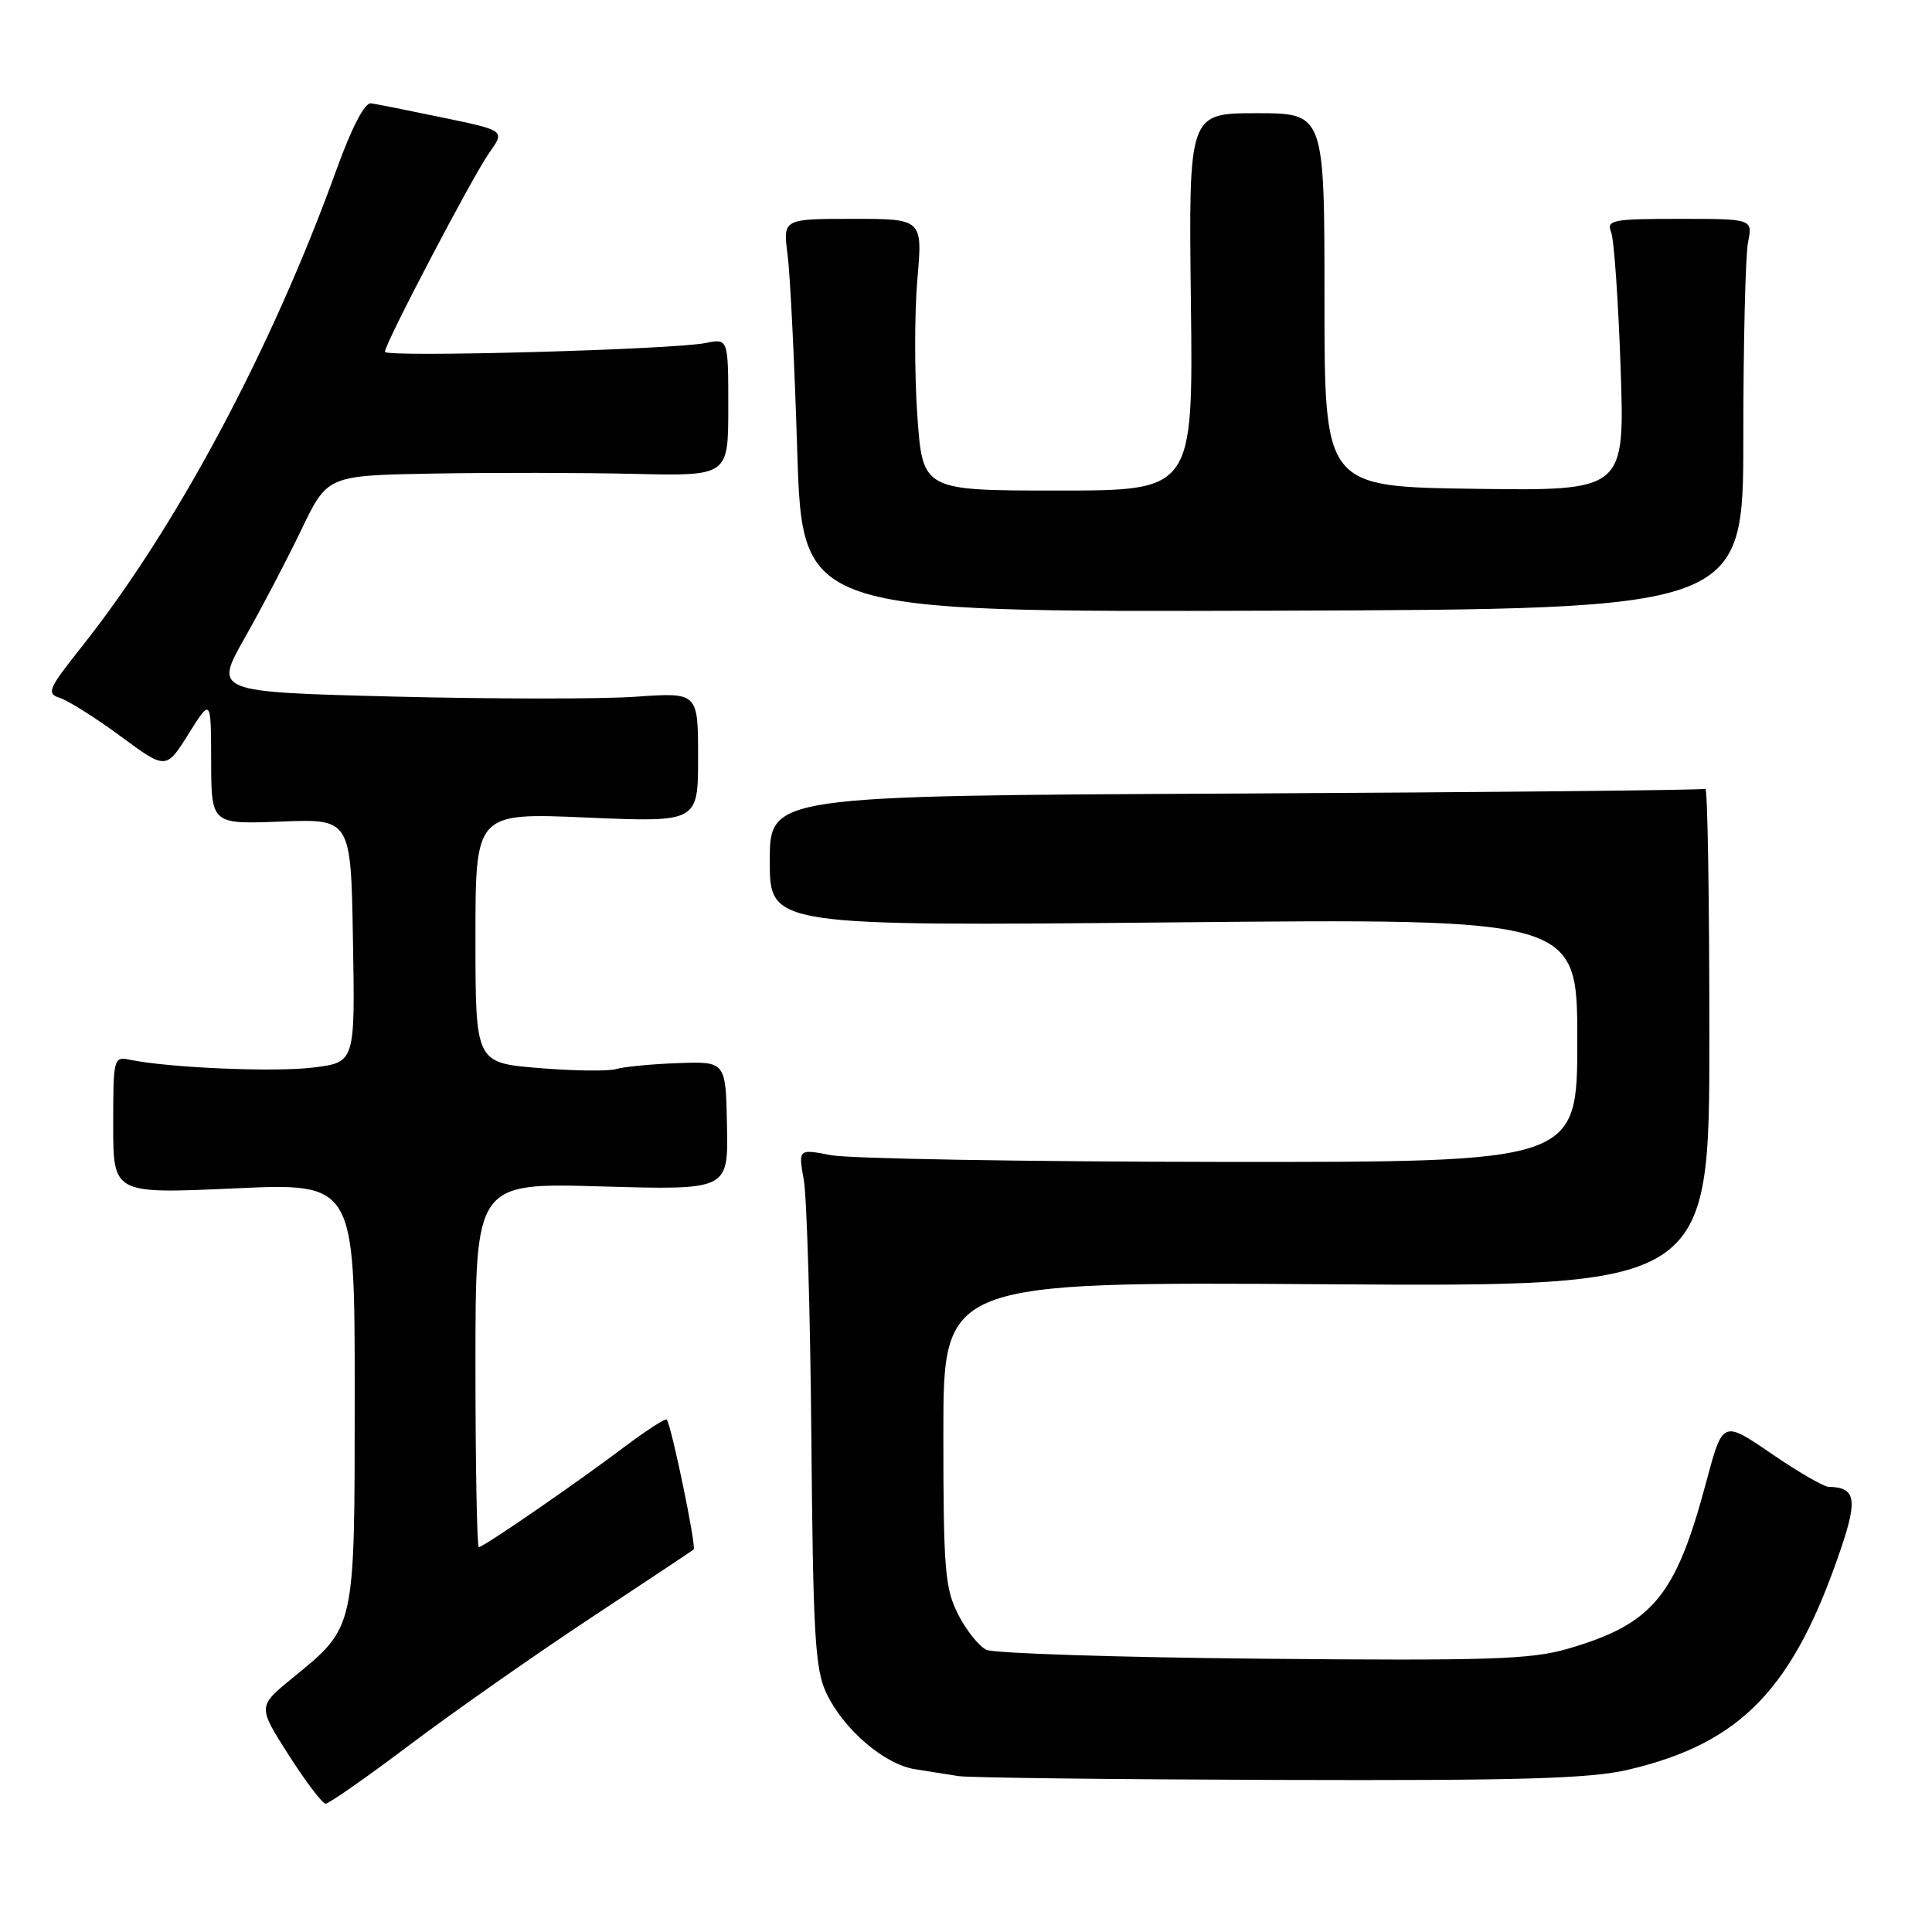 <?xml version="1.0" encoding="UTF-8" standalone="no"?>
<!DOCTYPE svg PUBLIC "-//W3C//DTD SVG 1.1//EN" "http://www.w3.org/Graphics/SVG/1.1/DTD/svg11.dtd" >
<svg xmlns="http://www.w3.org/2000/svg" xmlns:xlink="http://www.w3.org/1999/xlink" version="1.1" viewBox="0 0 256 256">
 <g >
 <path fill="currentColor"
d=" M 54.36 231.15 C 60.10 226.83 70.80 219.33 78.15 214.47 C 85.49 209.62 91.69 205.50 91.91 205.32 C 92.31 205.02 88.98 188.92 88.35 188.11 C 88.19 187.89 85.68 189.51 82.78 191.69 C 76.28 196.59 64.07 205.00 63.45 205.00 C 63.20 205.00 63.00 194.14 63.00 180.86 C 63.00 156.72 63.00 156.72 79.75 157.21 C 96.50 157.69 96.50 157.69 96.33 149.17 C 96.17 140.64 96.17 140.64 89.83 140.87 C 86.35 140.99 82.66 141.35 81.62 141.66 C 80.59 141.96 75.98 141.90 71.37 141.52 C 63.00 140.82 63.00 140.82 63.00 124.25 C 63.00 107.69 63.00 107.69 77.75 108.33 C 92.50 108.96 92.50 108.96 92.50 100.35 C 92.50 91.74 92.50 91.74 84.23 92.32 C 79.68 92.64 65.25 92.63 52.17 92.30 C 28.37 91.69 28.37 91.69 32.43 84.52 C 34.67 80.57 38.05 74.12 39.94 70.17 C 43.39 63.00 43.39 63.00 57.44 62.75 C 65.17 62.61 77.12 62.63 84.00 62.79 C 96.50 63.08 96.50 63.08 96.50 53.97 C 96.50 44.85 96.50 44.85 93.50 45.45 C 89.17 46.33 51.00 47.38 51.00 46.62 C 51.00 45.52 62.67 23.27 64.85 20.21 C 66.92 17.30 66.92 17.30 58.71 15.59 C 54.20 14.65 49.90 13.79 49.17 13.69 C 48.33 13.57 46.61 16.87 44.58 22.50 C 35.99 46.27 23.39 69.86 10.85 85.67 C 6.37 91.31 6.12 91.90 7.94 92.48 C 9.04 92.83 12.65 95.11 15.97 97.55 C 22.00 102.00 22.00 102.00 24.98 97.25 C 27.96 92.50 27.96 92.50 27.98 100.86 C 28.00 109.22 28.00 109.22 37.25 108.86 C 46.50 108.50 46.50 108.50 46.77 124.63 C 47.05 140.76 47.05 140.76 41.54 141.45 C 36.43 142.09 22.46 141.50 17.25 140.43 C 15.05 139.97 15.00 140.15 15.00 149.08 C 15.00 158.19 15.00 158.19 31.00 157.47 C 47.00 156.74 47.00 156.74 47.00 184.62 C 46.99 216.21 47.16 215.46 38.69 222.40 C 34.15 226.12 34.15 226.12 38.26 232.56 C 40.52 236.10 42.72 239.00 43.15 239.00 C 43.58 239.00 48.63 235.47 54.36 231.15 Z  M 215.78 234.49 C 230.78 230.95 237.69 223.74 244.00 205.00 C 246.16 198.60 245.83 197.06 242.31 197.02 C 241.66 197.01 238.23 195.02 234.70 192.60 C 228.27 188.20 228.27 188.20 226.09 196.35 C 222.03 211.57 219.01 215.20 207.64 218.50 C 202.88 219.88 197.05 220.07 167.29 219.79 C 148.16 219.61 131.69 219.08 130.71 218.61 C 129.72 218.14 128.03 216.03 126.96 213.92 C 125.21 210.48 125.00 207.96 125.00 189.96 C 125.00 169.84 125.00 169.84 175.75 170.17 C 226.50 170.50 226.50 170.50 226.50 137.35 C 226.50 119.11 226.26 104.34 225.97 104.52 C 225.67 104.70 197.66 104.98 163.72 105.15 C 102.00 105.44 102.00 105.44 102.00 114.08 C 102.00 122.72 102.00 122.72 155.50 122.22 C 209.00 121.71 209.00 121.71 209.00 137.86 C 209.00 154.00 209.00 154.00 161.75 153.96 C 135.76 153.93 112.54 153.53 110.13 153.07 C 105.77 152.23 105.77 152.23 106.51 156.36 C 106.91 158.64 107.37 174.05 107.51 190.61 C 107.74 216.69 108.00 221.20 109.50 224.35 C 111.77 229.15 117.16 233.77 121.23 234.43 C 123.03 234.72 125.62 235.13 127.00 235.34 C 128.38 235.56 147.50 235.78 169.50 235.85 C 201.66 235.95 210.73 235.68 215.78 234.49 Z  M 231.00 57.98 C 231.00 45.48 231.28 33.84 231.62 32.12 C 232.25 29.00 232.25 29.00 222.52 29.00 C 213.65 29.00 212.85 29.16 213.48 30.75 C 213.87 31.71 214.43 39.82 214.74 48.77 C 215.30 65.04 215.30 65.04 195.40 64.77 C 175.50 64.50 175.50 64.50 175.50 39.75 C 175.50 15.00 175.50 15.00 166.50 15.00 C 157.50 15.00 157.50 15.00 157.80 40.00 C 158.10 65.00 158.10 65.00 140.18 65.00 C 122.26 65.00 122.26 65.00 121.55 55.07 C 121.17 49.61 121.17 41.51 121.55 37.07 C 122.26 29.00 122.26 29.00 113.00 29.00 C 103.74 29.00 103.74 29.00 104.36 33.75 C 104.70 36.36 105.28 48.09 105.64 59.81 C 106.32 81.11 106.32 81.11 168.66 80.92 C 231.00 80.72 231.00 80.72 231.00 57.98 Z "/>
</g>
</svg>